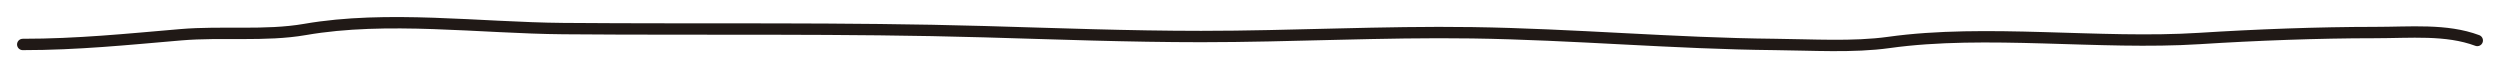 <svg width="110" height="3" viewBox="0 0 110 3" fill="none" xmlns="http://www.w3.org/2000/svg">
<path d="M1 1.956C3.414 1.956 5.583 1.731 7.954 1.529C9.767 1.375 11.668 1.6 13.416 1.297C17.036 0.669 21.107 1.228 24.792 1.258C30.973 1.309 37.135 1.217 43.312 1.394C46.493 1.485 49.664 1.607 52.85 1.607C56.826 1.607 60.815 1.384 64.78 1.442C69.229 1.507 73.671 1.914 78.098 1.956C79.706 1.971 81.546 2.087 83.11 1.868C87.385 1.271 92.391 1.972 96.775 1.694C99.248 1.537 102.003 1.432 104.474 1.432C106.076 1.432 107.635 1.273 109 1.781" stroke="#201916" stroke-width="0.5" stroke-linecap="round"/>
</svg>
